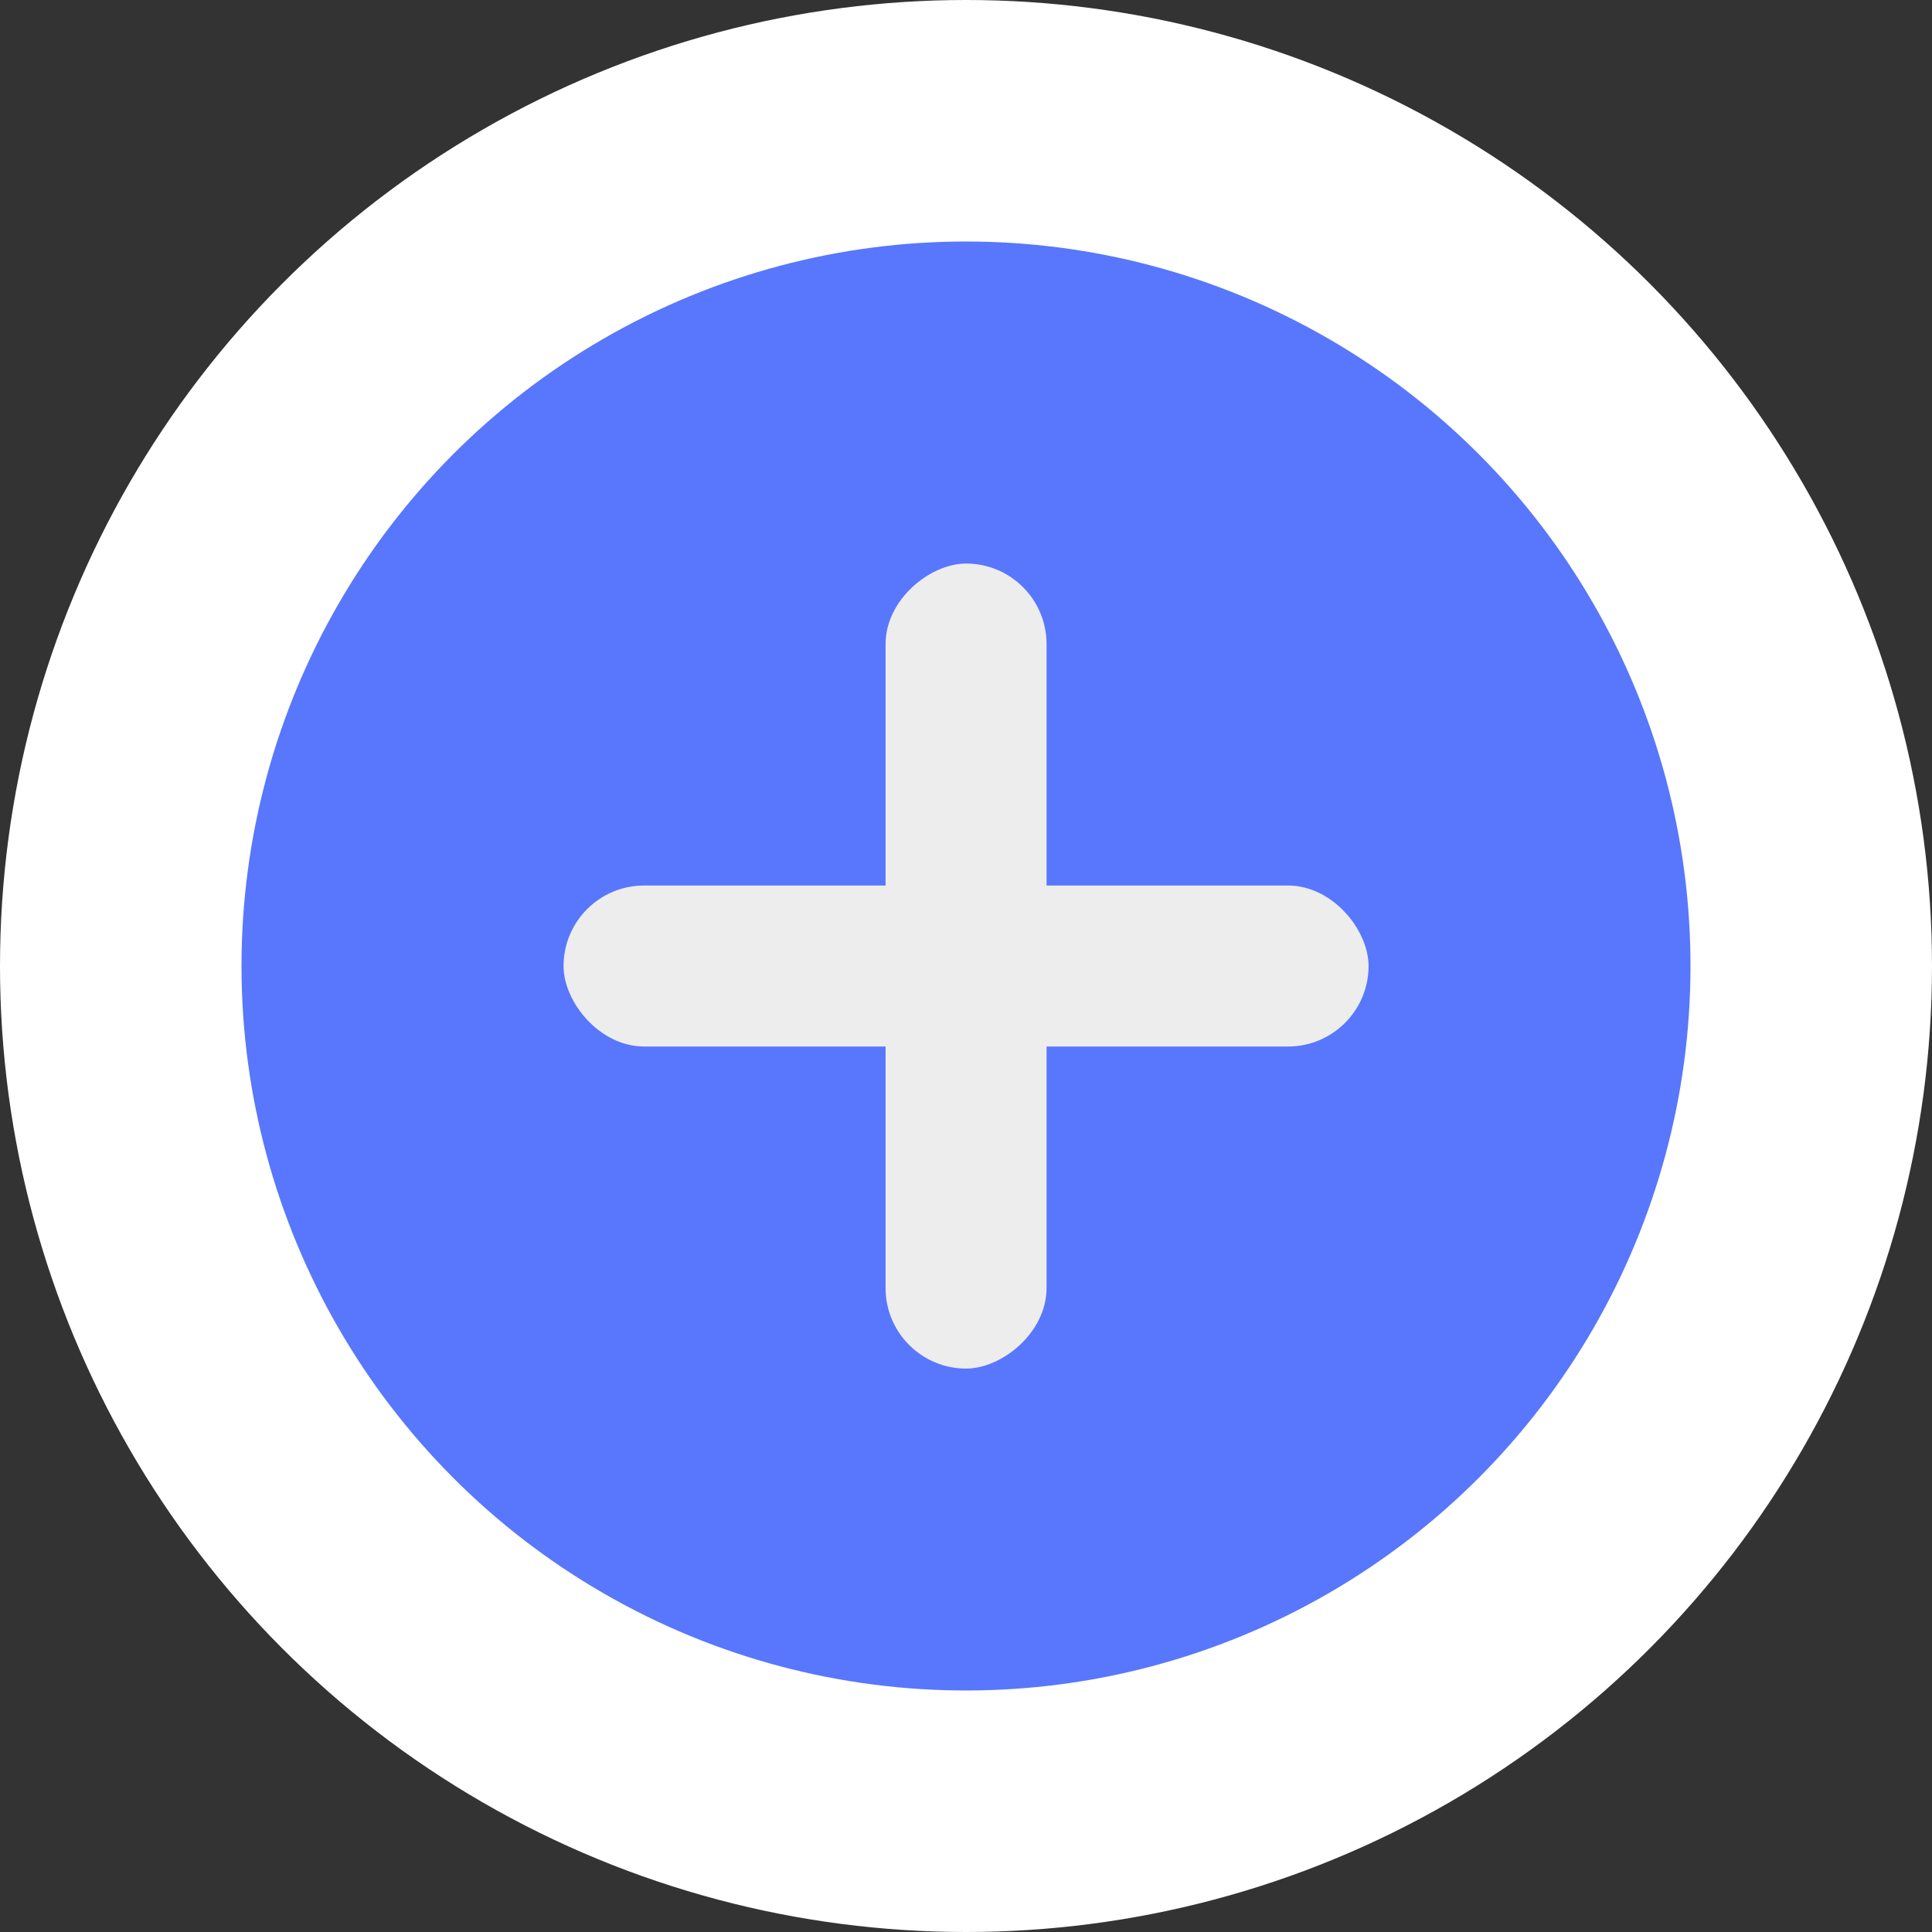 <svg xmlns="http://www.w3.org/2000/svg" width="46" height="46" viewBox="0 0 46 46" fill="none">
  <rect x="0" y="0" width="46" height="46" fill="#333333" stroke="none"/>
  <circle cx="23" cy="23" r="23" fill="white"/>
  <circle cx="23" cy="23" r="17.25" fill="#5877FC"/>
  <rect x="13.418" y="21.084" width="19.167" height="3.833" rx="1.917" fill="#EDEDED"/>
  <rect x="24.918" y="13.418" width="19.167" height="3.833" rx="1.917" transform="rotate(90 24.918 13.418)" fill="#EDEDED"/>
</svg>